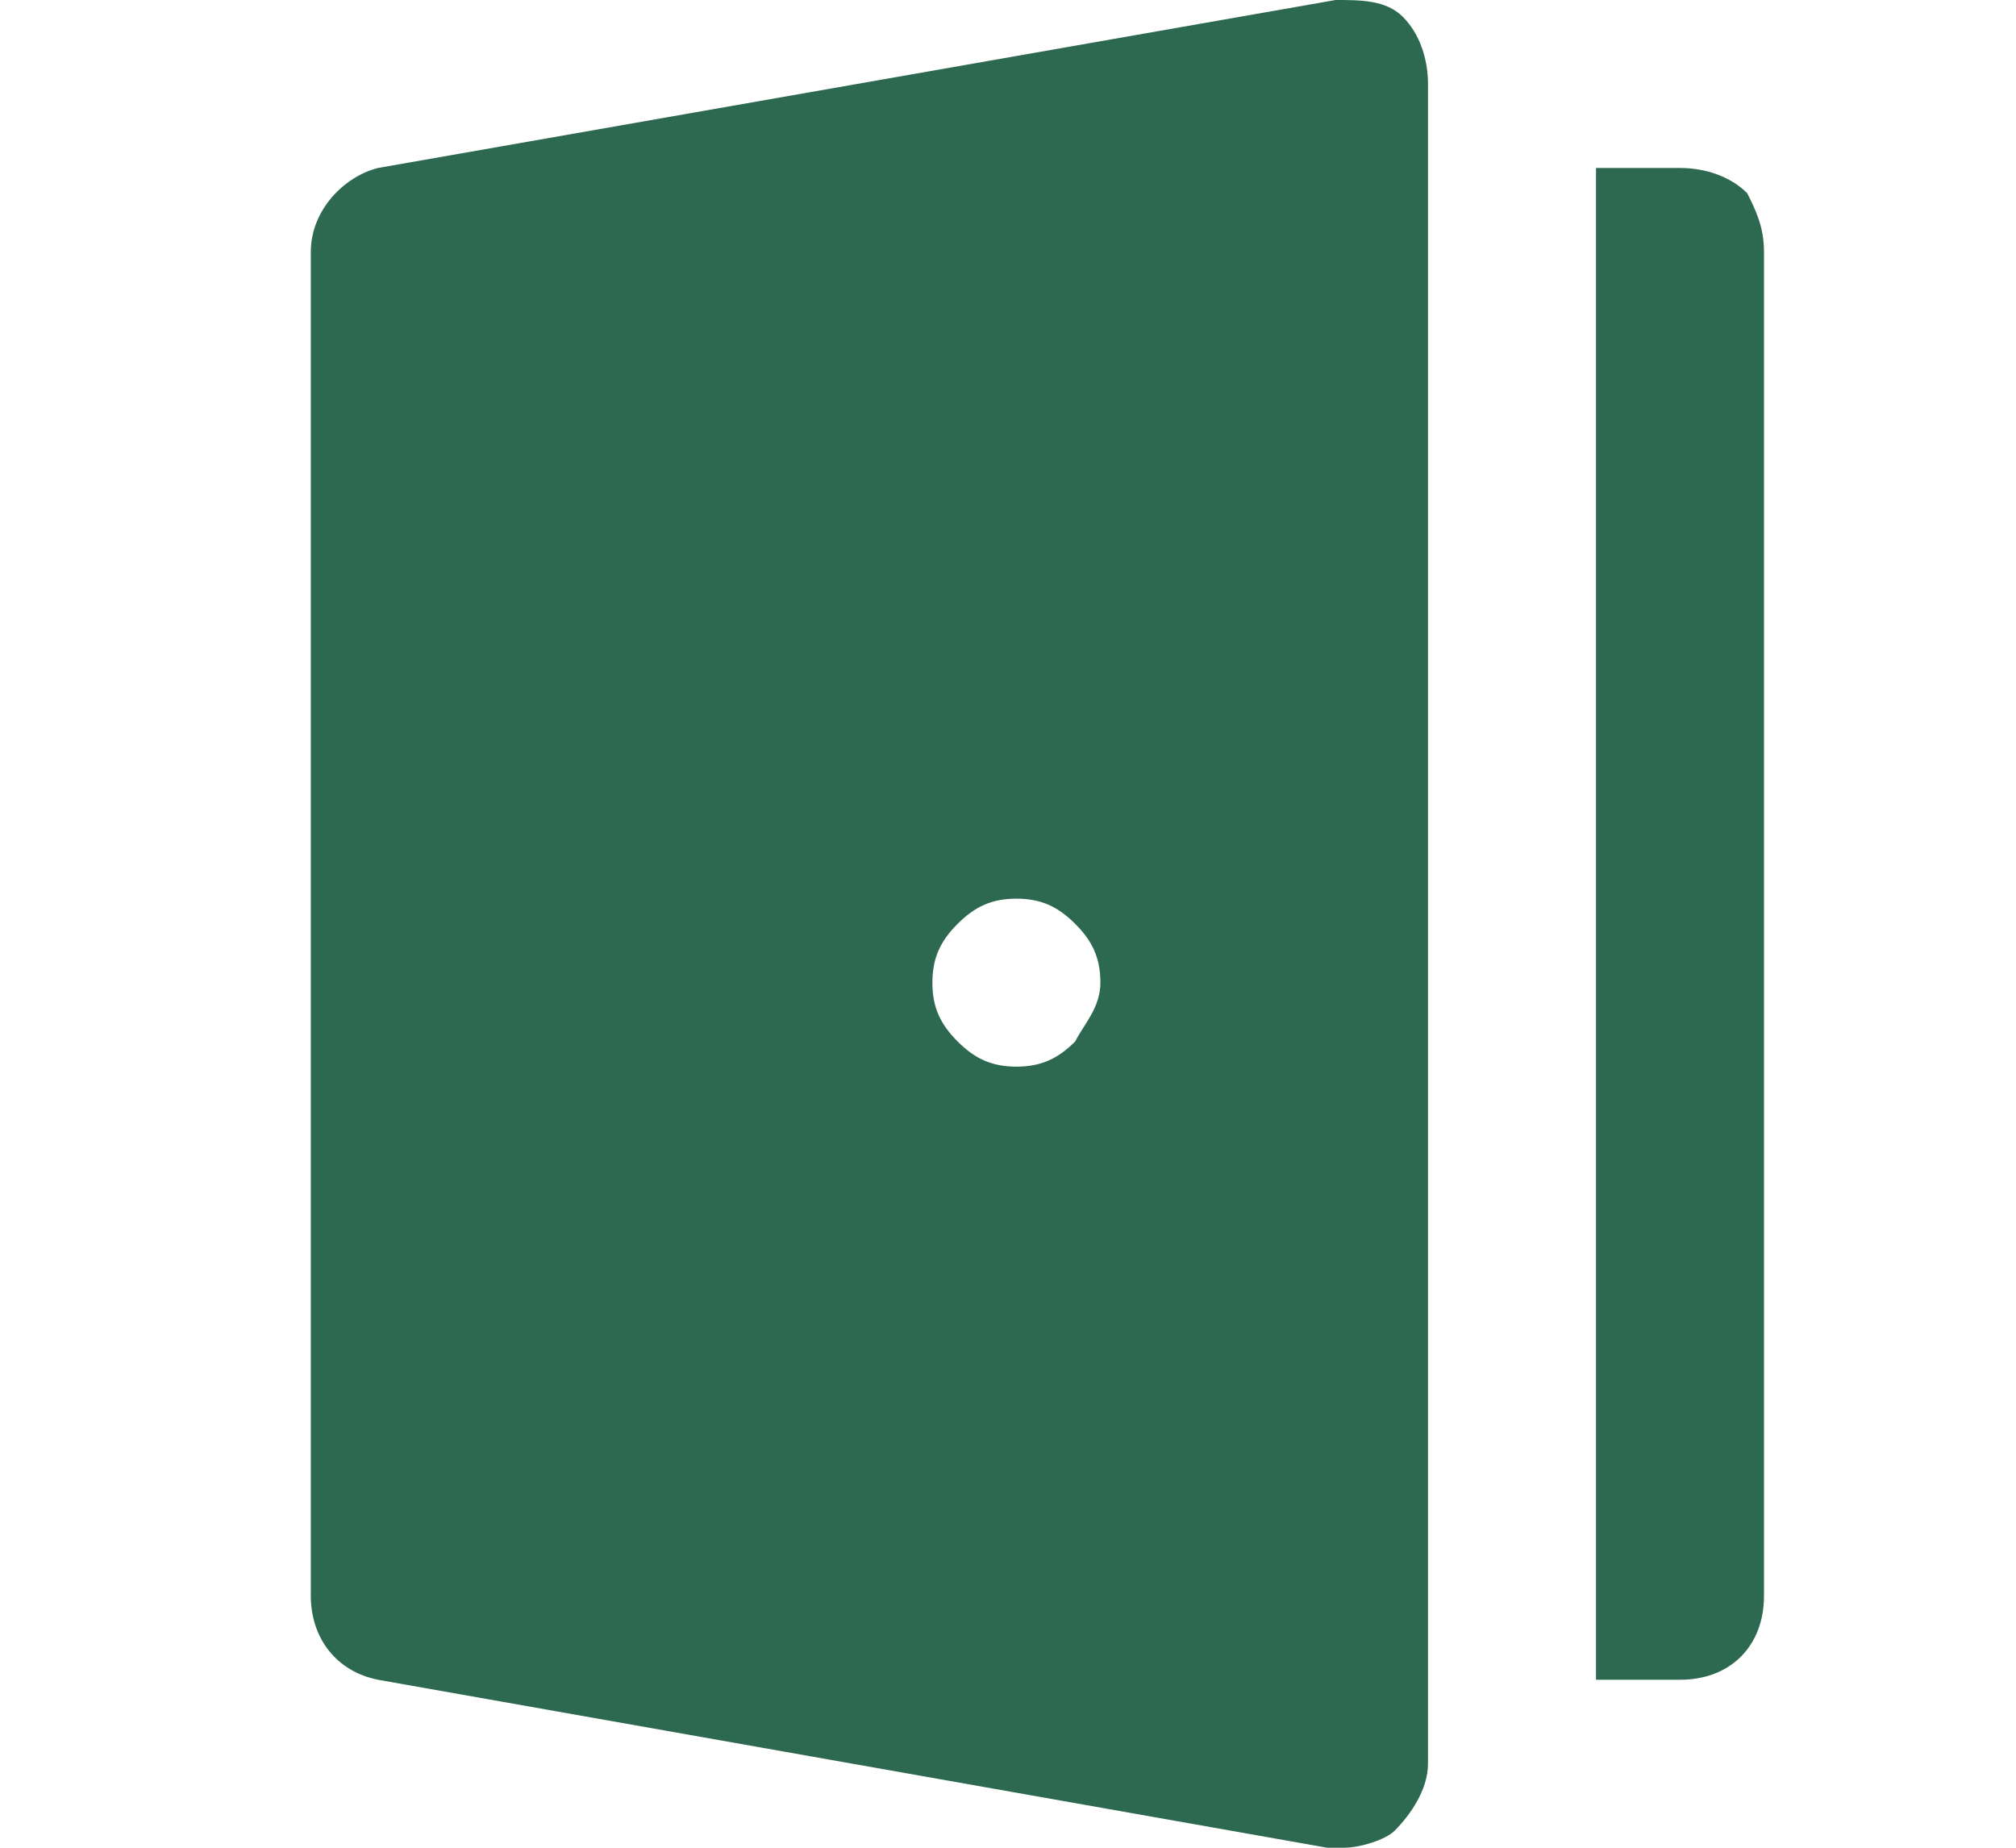 <?xml version="1.0" encoding="utf-8"?>
<!-- Generator: Adobe Illustrator 24.3.0, SVG Export Plug-In . SVG Version: 6.00 Build 0)  -->
<svg version="1.1" id="Layer_1" xmlns="http://www.w3.org/2000/svg" xmlns:xlink="http://www.w3.org/1999/xlink" x="0px" y="0px"
	 viewBox="0 0 24 22" style="enable-background:new 0 0 24 22;" xml:space="preserve">
<style type="text/css">
	.st0{fill:#2D6851;}
</style>
<g>
	<path class="st0" d="M20.8,2.3C20.6,2.1,20.3,2,20,2c0,0,0,0,0,0l-1,0v1v1v14v1v1h1c0.6,0,1-0.4,1-1V3C21,2.7,20.9,2.5,20.8,2.3z"
		/>
	<path class="st0" d="M16.7,0.2C16.5,0,16.2,0,15.9,0L4.5,2C4.1,2.1,3.7,2.5,3.7,3v16c0,0.5,0.3,0.9,0.8,1l11.3,2c0.1,0,0.1,0,0.2,0
		c0.2,0,0.5-0.1,0.6-0.2c0.2-0.2,0.4-0.5,0.4-0.8v-0.2V20v-1v-1V4V3V2V1C17,0.7,16.9,0.4,16.7,0.2z M12.8,12.4
		c-0.2,0.2-0.4,0.3-0.7,0.3s-0.5-0.1-0.7-0.3c-0.2-0.2-0.3-0.4-0.3-0.7c0-0.3,0.1-0.5,0.3-0.7c0.2-0.2,0.4-0.3,0.7-0.3
		s0.5,0.1,0.7,0.3c0.2,0.2,0.3,0.4,0.3,0.7S12.9,12.2,12.8,12.4z"/>
</g>
</svg>
